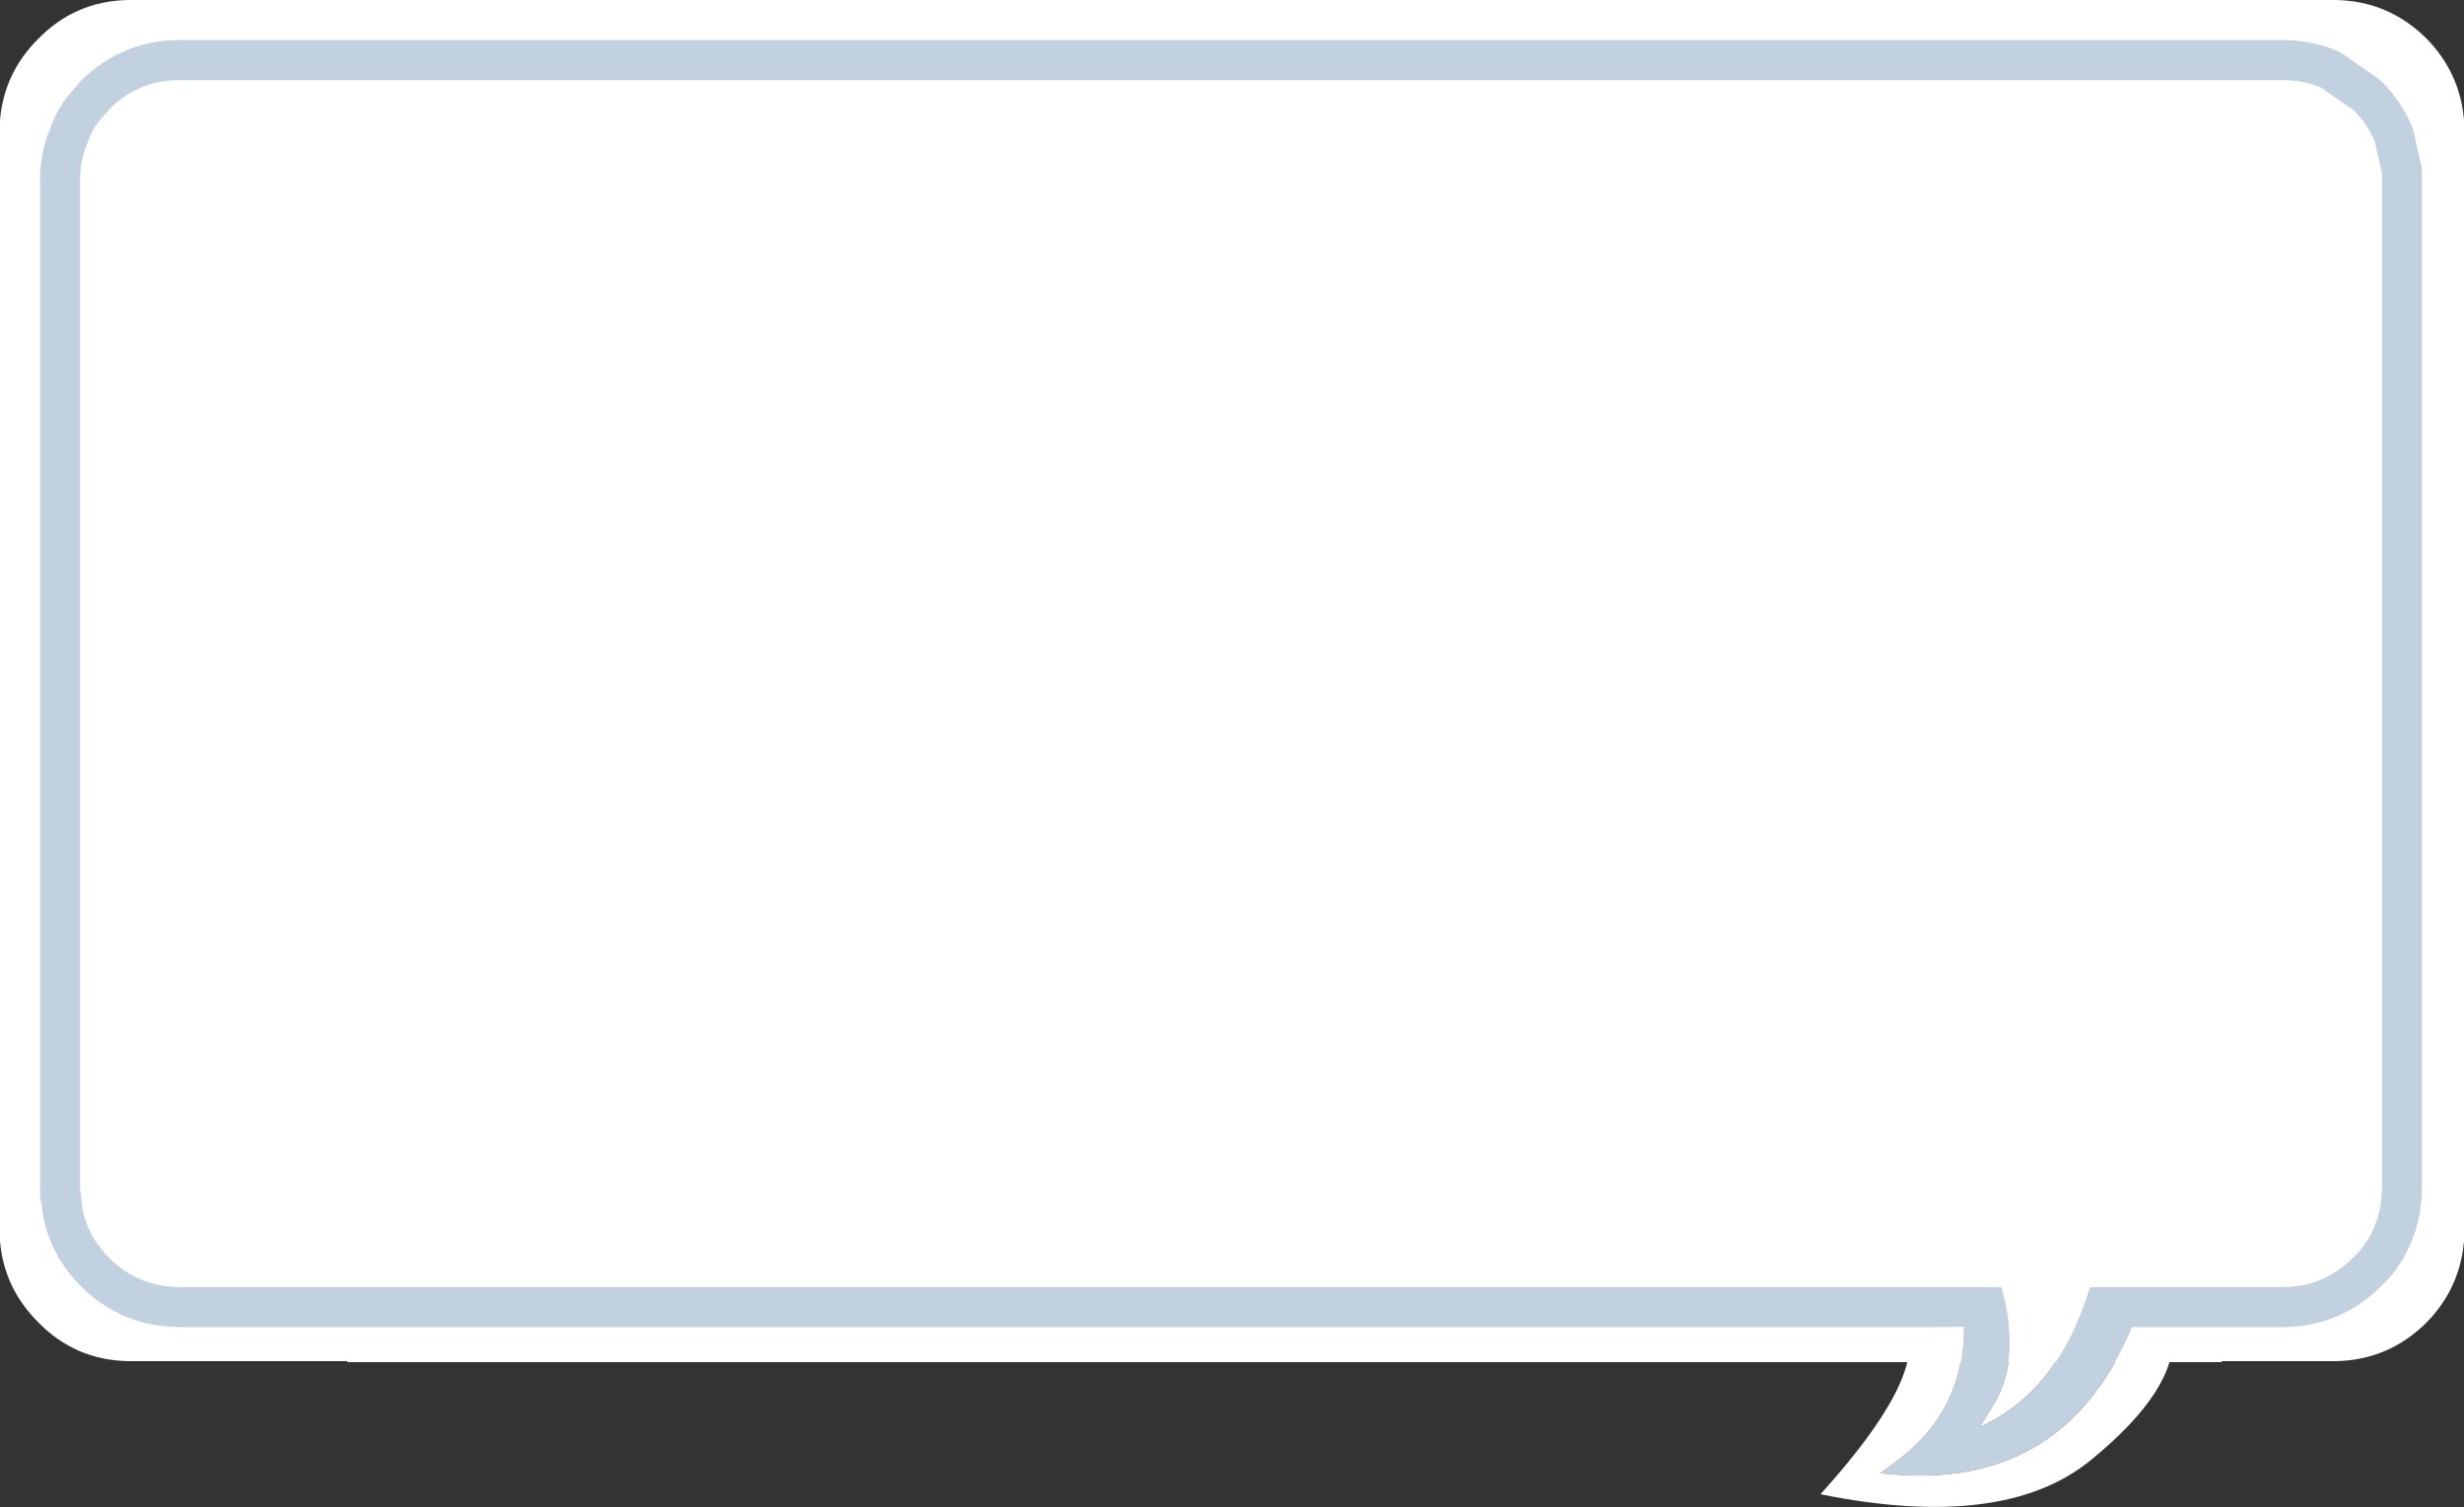 <?xml version="1.0" encoding="UTF-8" standalone="no"?>
<svg xmlns:ffdec="https://www.free-decompiler.com/flash" xmlns:xlink="http://www.w3.org/1999/xlink" ffdec:objectType="shape" height="75.3px" width="123.1px" xmlns="http://www.w3.org/2000/svg">
  <rect width="100%" height="100%" fill="#333333" stroke="none"/>
  <g transform="matrix(1.0, 0.0, 0.0, 1.0, 1.0, 171.0)">
    <path d="M120.25 -169.05 Q121.9 -167.35 122.1 -165.0 L122.1 -120.85 65.25 -120.85 65.25 -171.0 101.7 -171.0 106.6 -171.0 115.7 -171.0 Q118.35 -170.95 120.25 -169.05 M115.7 -103.0 L110.0 -103.0 110.0 -102.95 65.25 -102.95 65.25 -120.85 122.1 -120.85 122.1 -109.0 Q121.9 -106.65 120.25 -104.95 118.35 -103.05 115.7 -103.0 M5.4 -171.0 L65.25 -171.0 65.25 -120.85 -1.0 -120.85 -1.0 -165.0 Q-0.8 -167.35 0.9 -169.05 2.75 -170.95 5.4 -171.0 M0.9 -104.95 Q-0.8 -106.65 -1.0 -109.0 L-1.0 -120.85 65.25 -120.85 65.25 -102.95 16.35 -102.95 16.35 -103.0 5.4 -103.0 Q2.75 -103.05 0.9 -104.95" fill="#ffffff" fill-rule="evenodd" stroke="none"/>
    <path d="M118.6 -164.25 L119.0 -162.45 119.0 -111.7 Q119.0 -109.45 117.6 -107.8 L117.25 -107.45 Q115.5 -105.7 113.0 -105.7 L8.0 -105.7 Q5.5 -105.7 3.75 -107.45 2.15 -109.05 2.05 -111.25 L2.0 -111.25 2.0 -162.0 Q2.0 -163.2 2.45 -164.25 2.75 -165.15 3.45 -165.9 L3.75 -166.25 Q4.55 -167.05 5.55 -167.5 6.65 -168.0 8.0 -168.0 L113.0 -168.0 Q114.35 -168.0 115.45 -167.5 L117.25 -166.25 Q118.15 -165.35 118.6 -164.25 Z" fill="none" stroke="#c1d1e0" stroke-linecap="round" stroke-linejoin="round" stroke-width="2.0"/>
    <path d="M92.95 -97.4 L93.95 -98.15 Q97.15 -100.65 97.1 -104.7 L98.2 -106.65 99.0 -106.65 Q100.0 -103.05 98.55 -100.75 L97.9 -99.7 Q101.8 -101.45 103.4 -106.65 L105.65 -106.65 105.5 -104.65 Q102.0 -96.35 92.95 -97.4" fill="#c1d1e0" fill-rule="evenodd" stroke="none"/>
    <path d="M103.95 -109.0 L103.4 -106.65 Q101.8 -101.45 97.9 -99.7 L98.55 -100.75 Q100.0 -103.05 99.0 -106.65 L98.45 -108.3 103.95 -109.0" fill="#ffffff" fill-rule="evenodd" stroke="none"/>
    <path d="M92.95 -97.4 Q102.0 -96.35 105.5 -104.65 L107.55 -104.4 Q107.8 -101.6 103.45 -98.05 99.1 -94.5 89.95 -96.35 95.2 -102.15 94.25 -104.65 L97.1 -104.7 Q97.15 -100.65 93.95 -98.15 L92.95 -97.4" fill="#ffffff" fill-rule="evenodd" stroke="none"/>
  </g>
</svg>
